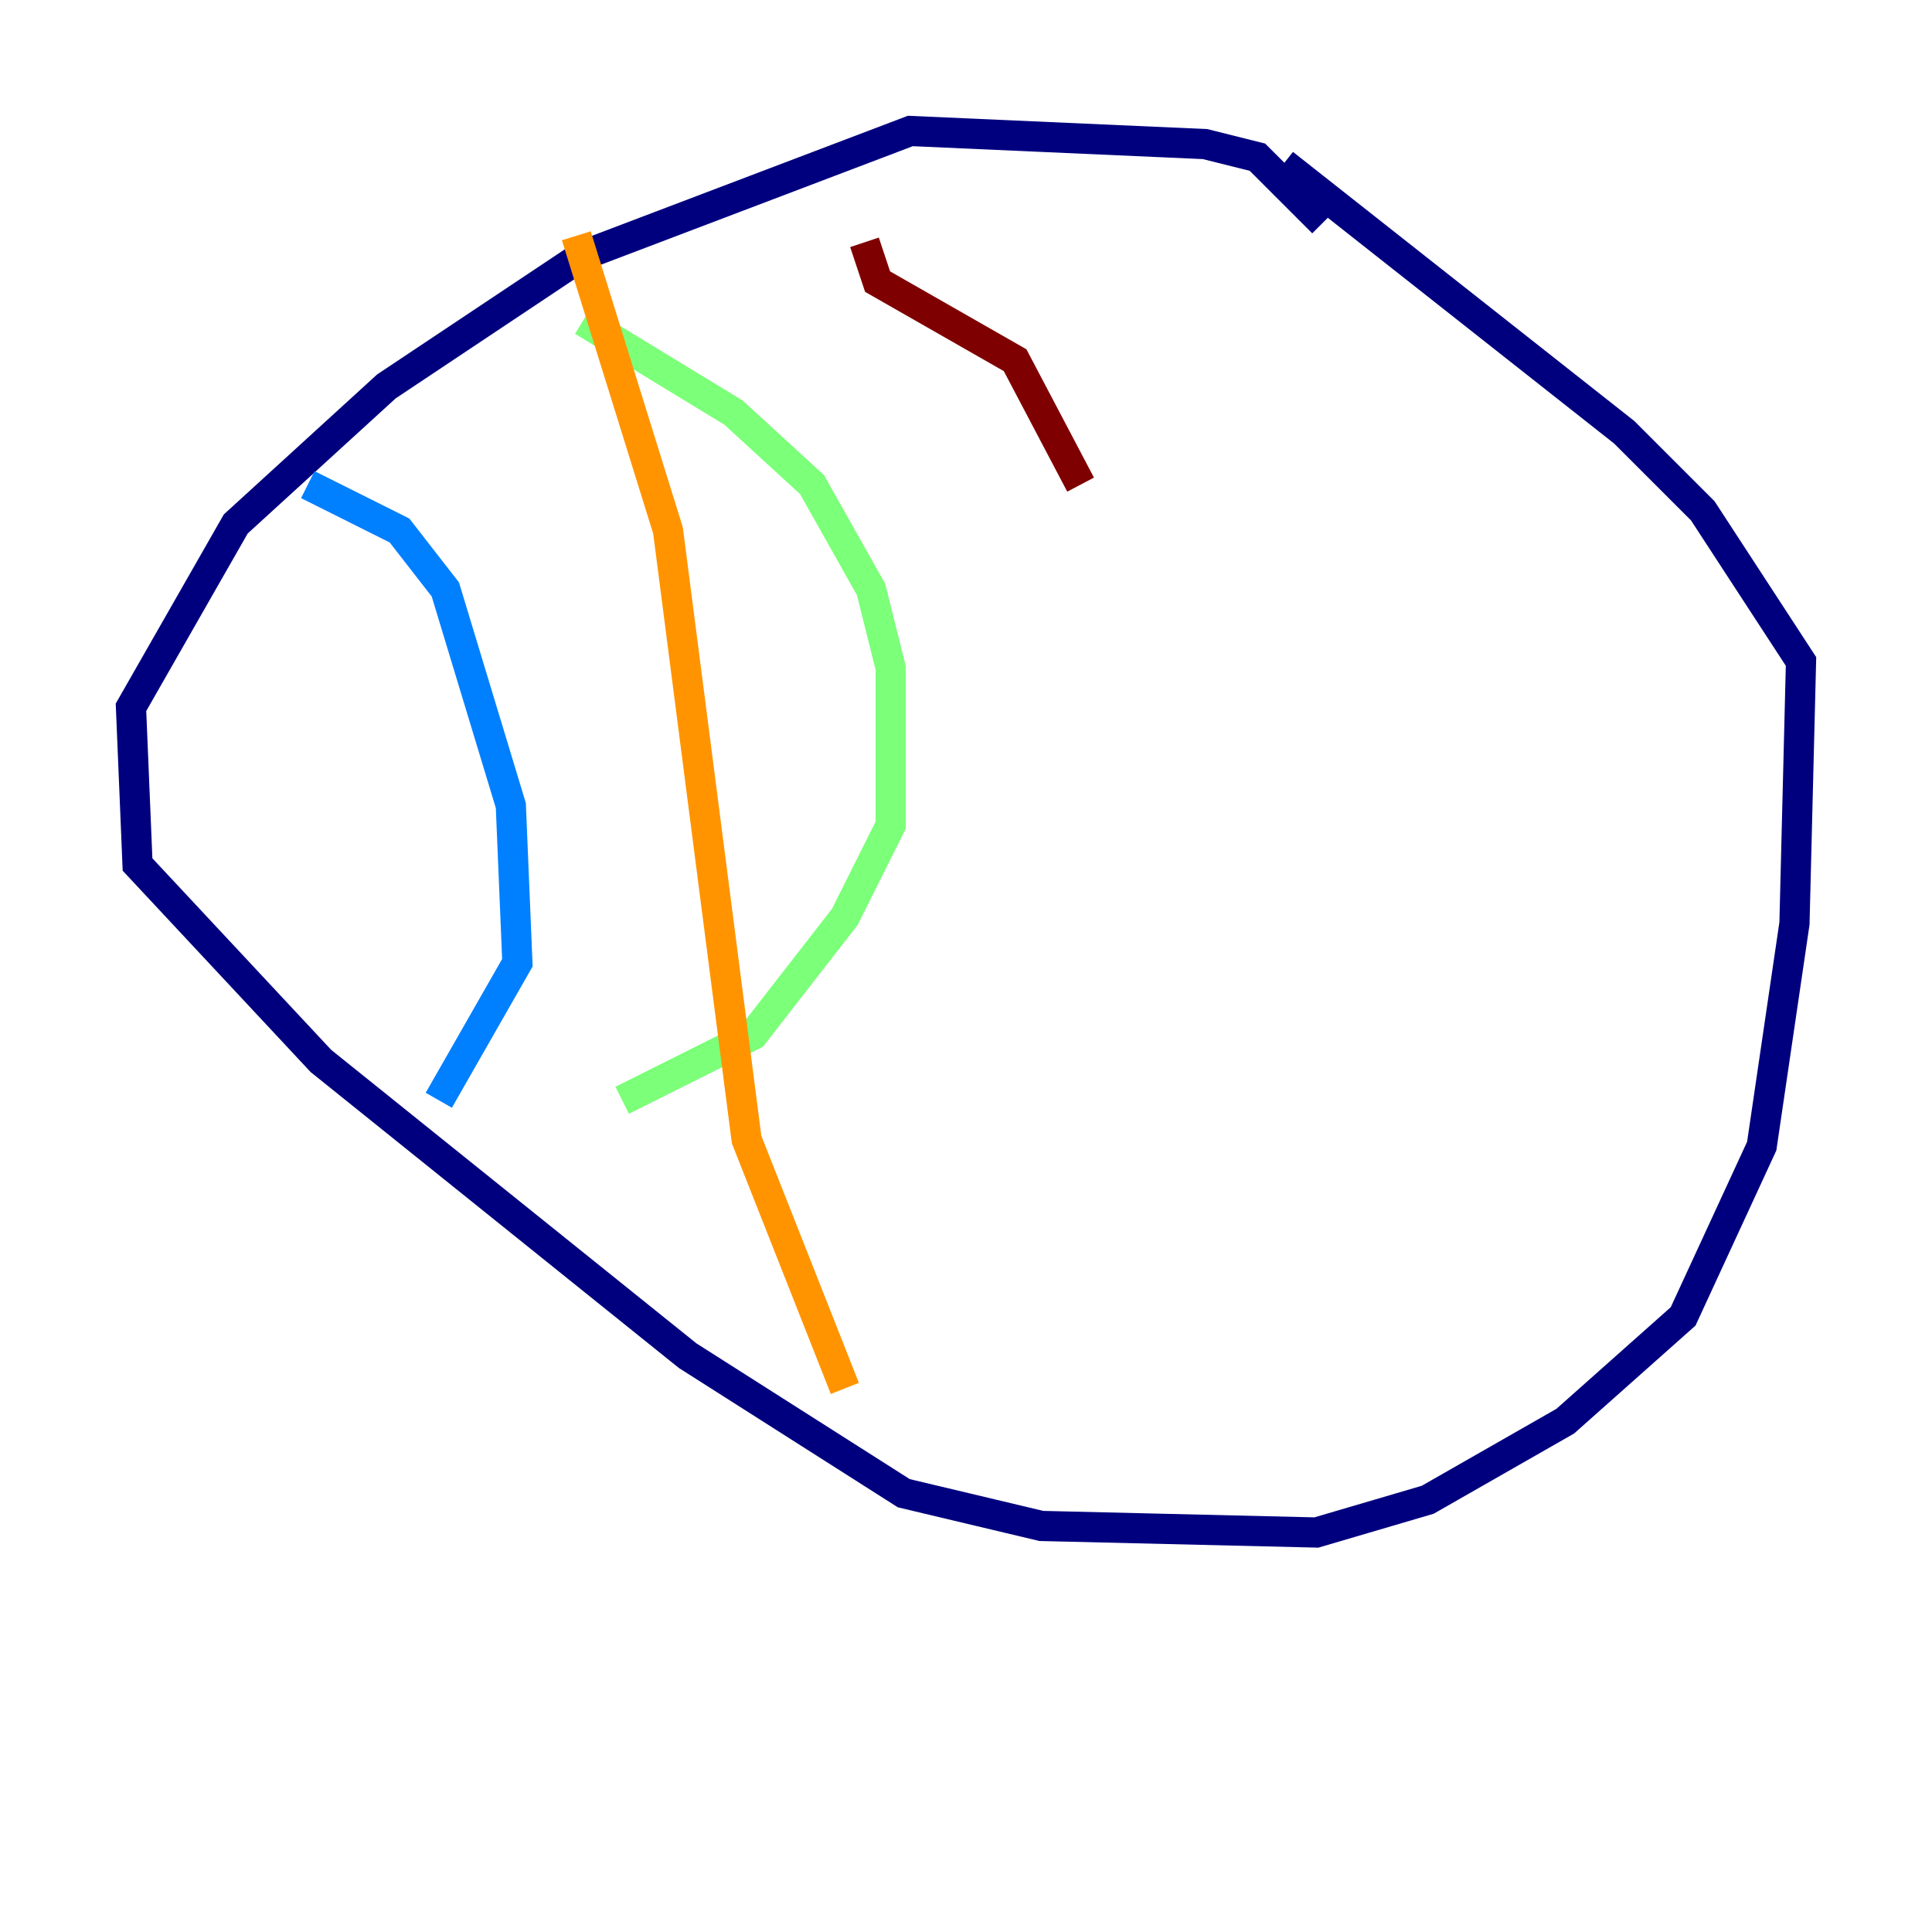<?xml version="1.0" encoding="utf-8" ?>
<svg baseProfile="tiny" height="128" version="1.2" viewBox="0,0,128,128" width="128" xmlns="http://www.w3.org/2000/svg" xmlns:ev="http://www.w3.org/2001/xml-events" xmlns:xlink="http://www.w3.org/1999/xlink"><defs /><polyline fill="none" points="87.647,14.752 83.308,10.414 79.837,9.546 60.312,8.678 38.617,16.922 25.6,25.6 15.62,34.712 8.678,46.861 9.112,57.275 21.261,70.291 45.559,89.817 59.878,98.929 68.99,101.098 87.214,101.532 94.59,99.363 103.702,94.156 111.512,87.214 116.719,75.932 118.888,61.18 119.322,43.824 112.814,33.844 107.607,28.637 85.044,10.848" stroke="#00007f" stroke-width="2" /><polyline fill="none" points="20.393,32.108 26.468,35.146 29.505,39.051 33.844,53.37 34.278,63.783 29.071,72.895" stroke="#0080ff" stroke-width="2" /><polyline fill="none" points="38.617,21.261 48.597,27.336 53.803,32.108 57.709,39.051 59.01,44.258 59.01,54.671 55.973,60.746 49.898,68.556 41.22,72.895" stroke="#7cff79" stroke-width="2" /><polyline fill="none" points="38.183,15.62 44.258,35.146 49.464,75.498 55.973,91.986" stroke="#ff9400" stroke-width="2" /><polyline fill="none" points="57.275,16.054 58.142,18.658 67.254,23.864 71.593,32.108" stroke="#7f0000" stroke-width="2" /></svg>